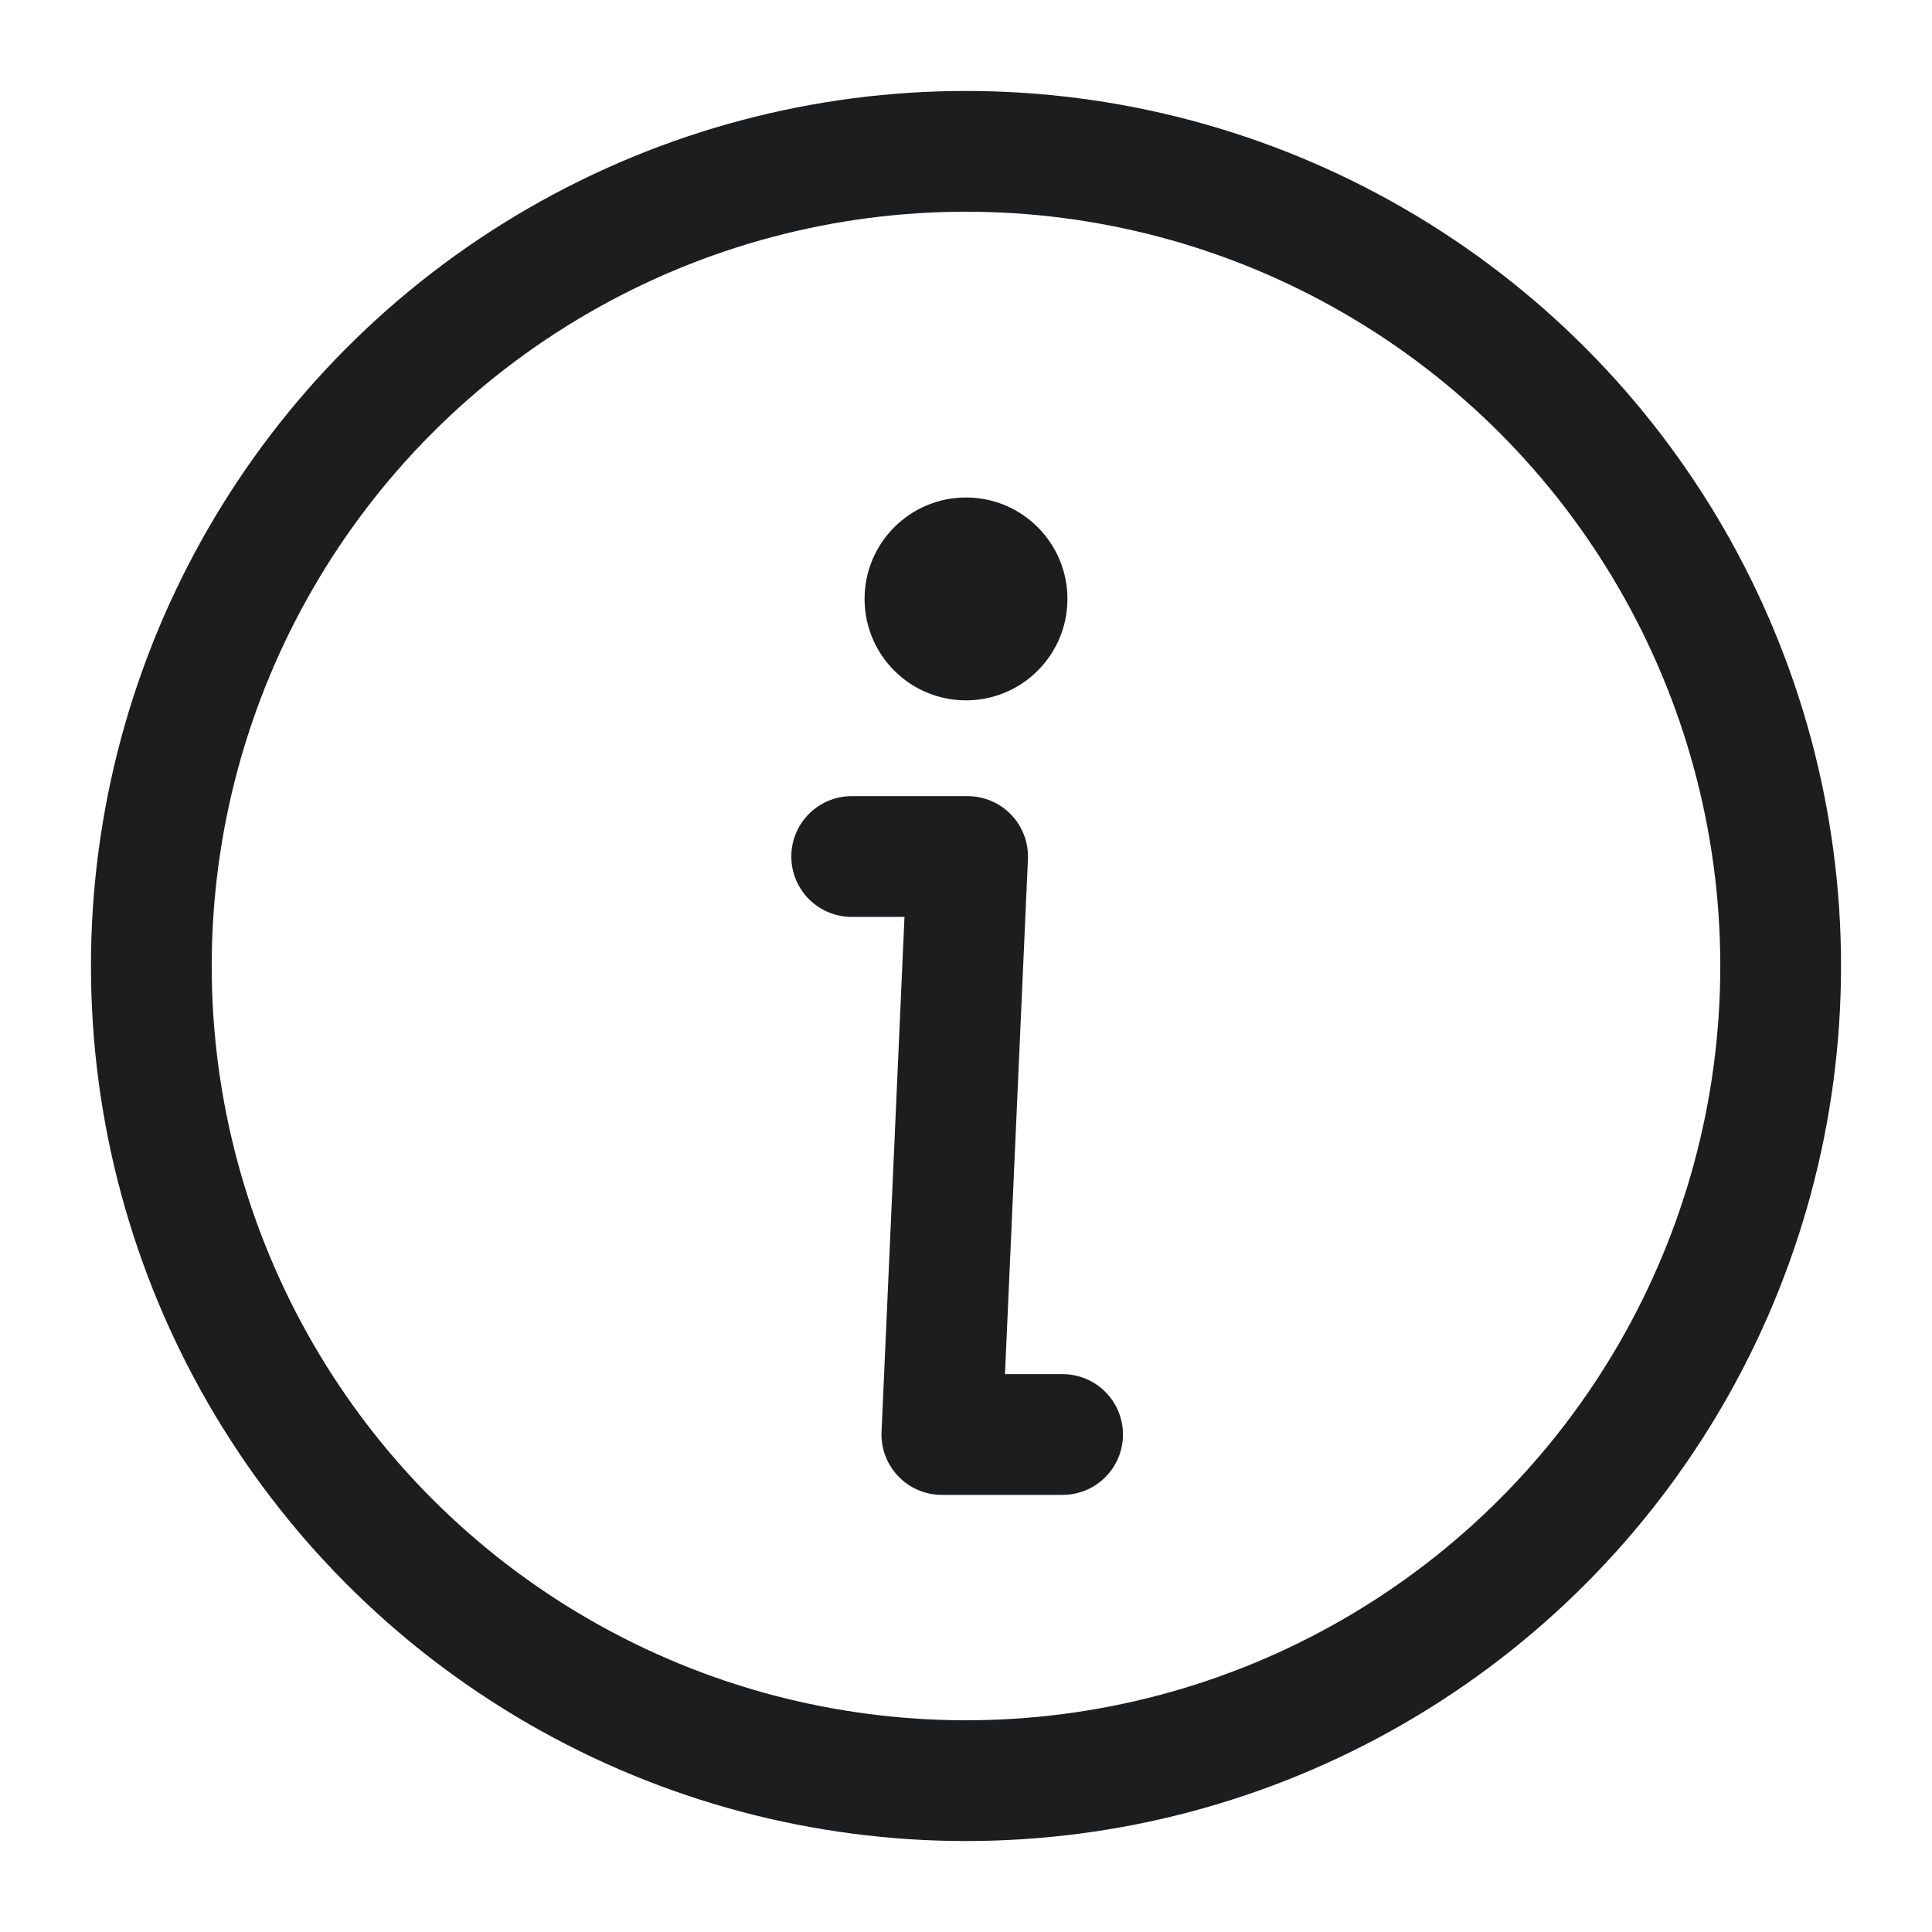<?xml version="1.0" encoding="UTF-8"?><svg id="uuid-178583f0-26fa-457b-9d90-a4c1ff4f9ffb" xmlns="http://www.w3.org/2000/svg" viewBox="0 0 12 12"><circle cx="6" cy="6" r="5.06" style="fill:none; stroke:#1b1d1f; stroke-linecap:round; stroke-linejoin:round; stroke-width:.75px;"/><g><polyline points="6.6 8.91 5.85 8.91 6.01 5.32 5.29 5.32" style="fill:none; stroke:#1b1d1f; stroke-linecap:round; stroke-linejoin:round; stroke-width:.75px;"/><circle cx="6" cy="3.72" r=".63" style="fill:#1b1d1f;"/></g></svg>